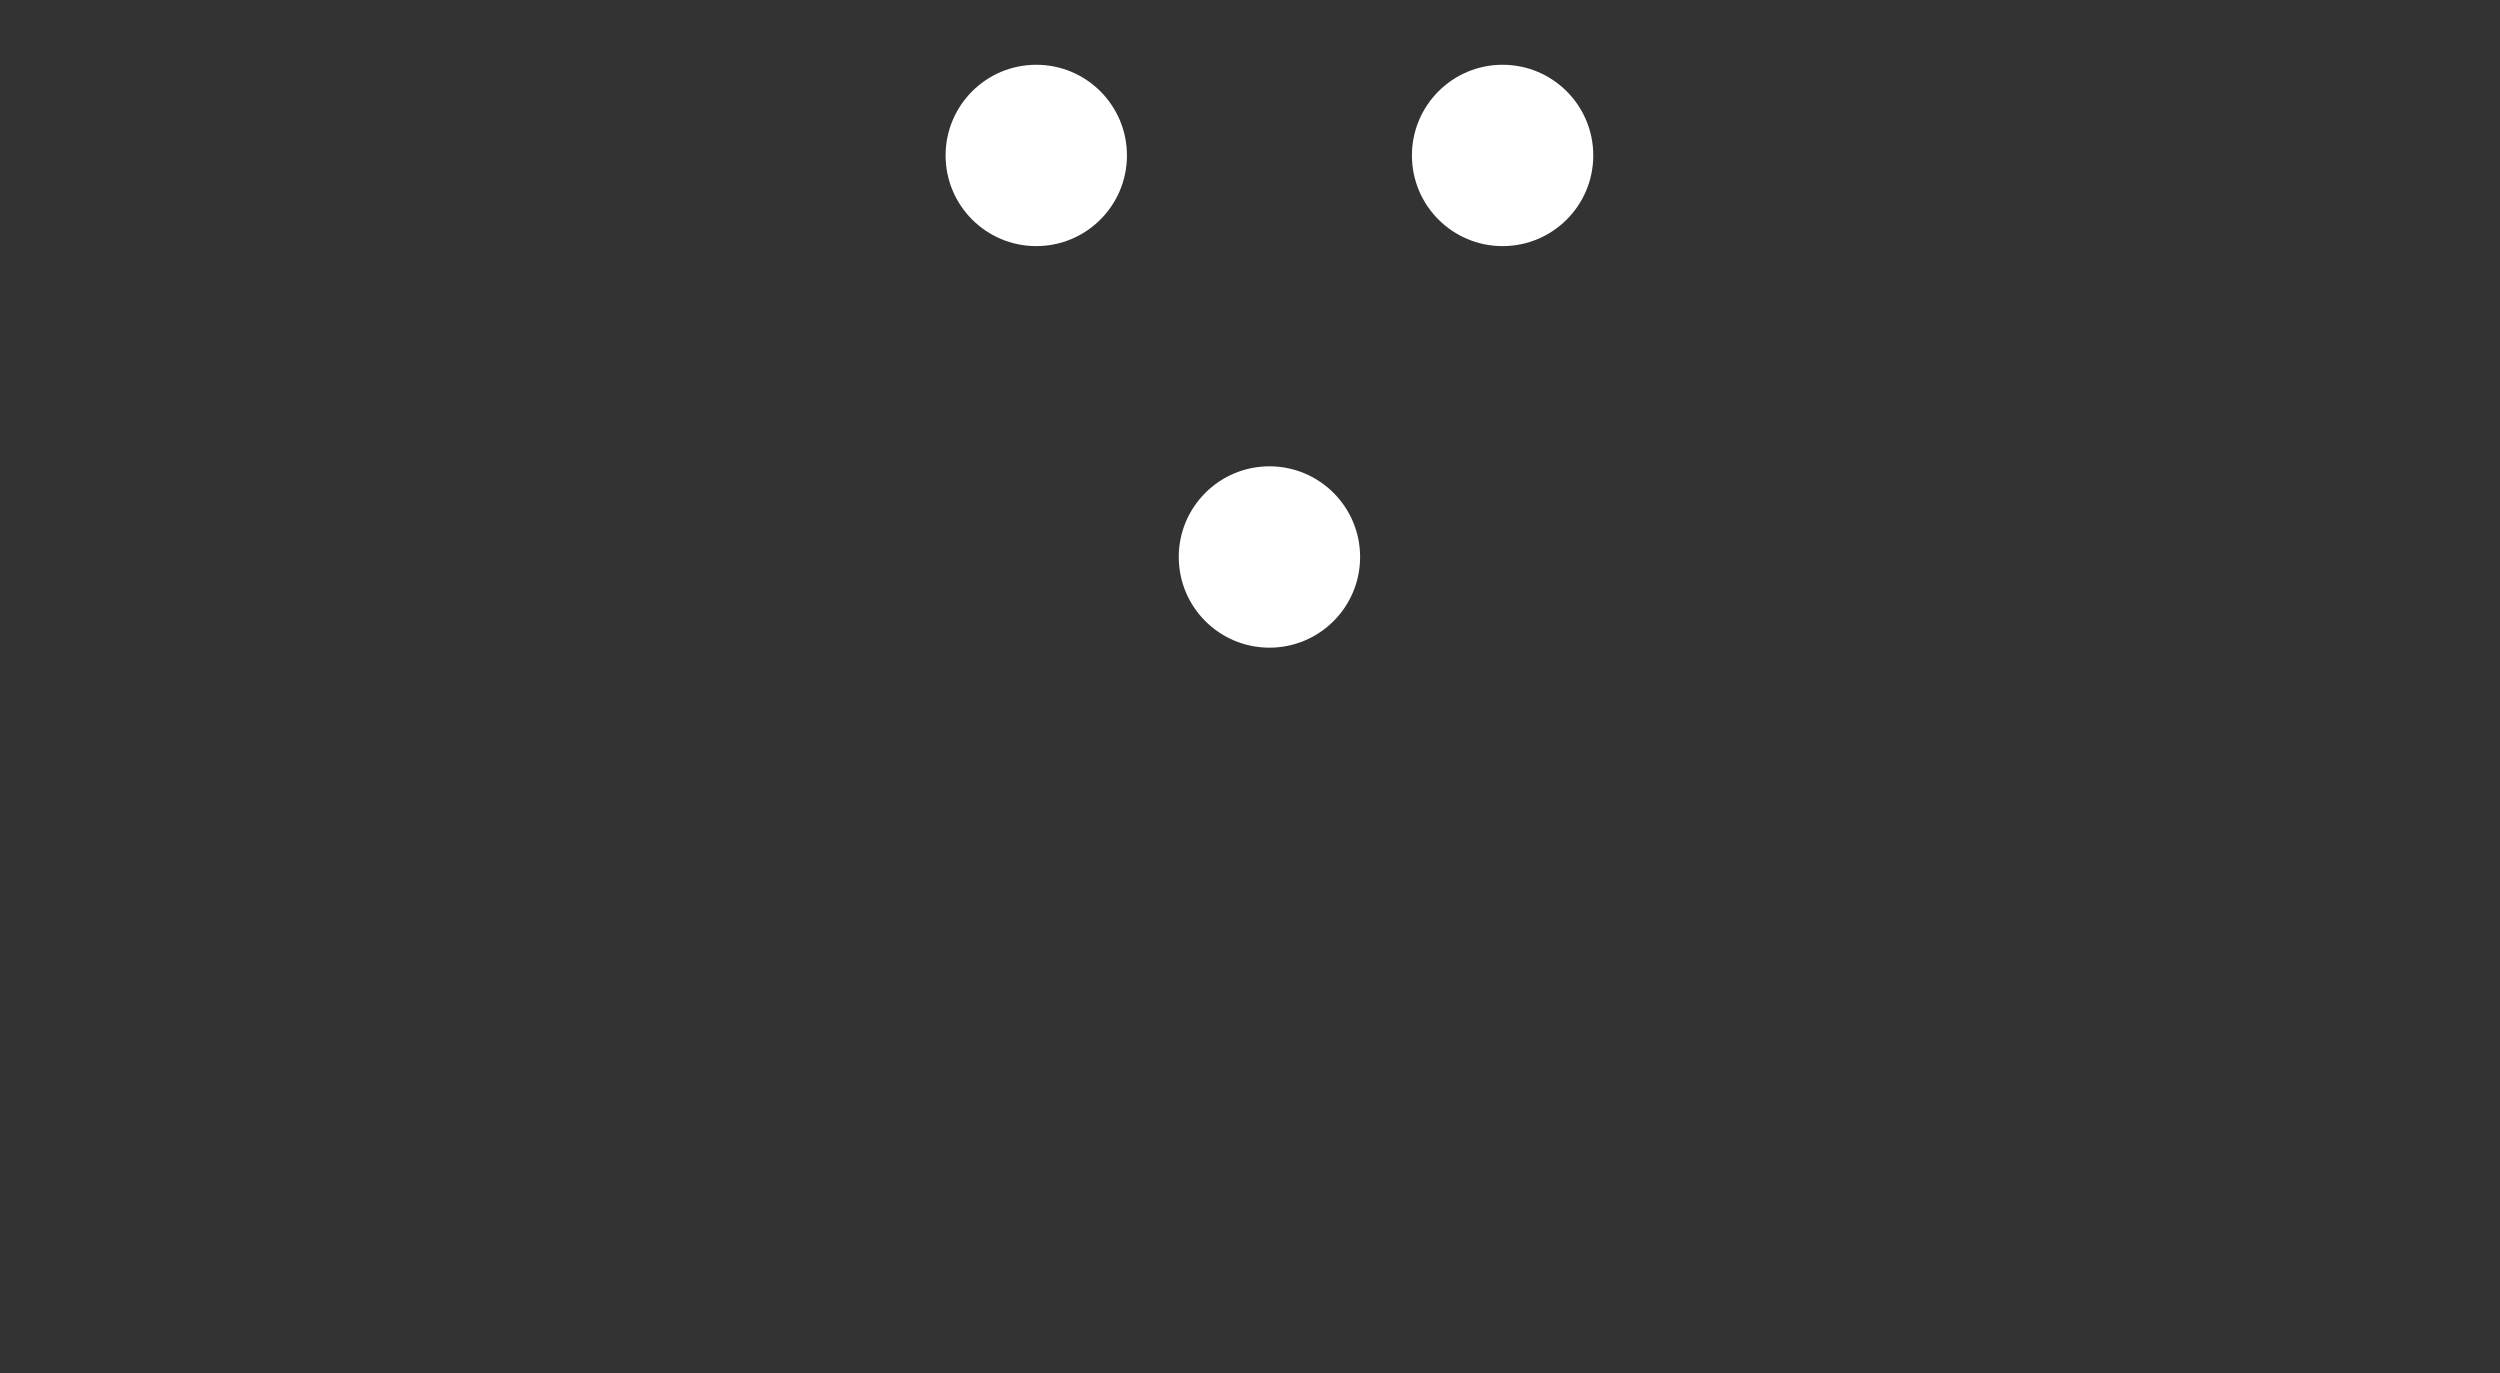 <svg width="193" height="106" viewBox="0 0 193 106" fill="none" xmlns="http://www.w3.org/2000/svg">
<rect x="0" y="0" width="193" height="106" fill="#333333" stroke="none"/>
<path d="M87 12C87 15.866 83.866 19 80 19C76.134 19 73 15.866 73 12C73 8.134 76.134 5 80 5C83.866 5 87 8.134 87 12Z" fill="white"/>
<path d="M123 12C123 15.866 119.866 19 116 19C112.134 19 109 15.866 109 12C109 8.134 112.134 5 116 5C119.866 5 123 8.134 123 12Z" fill="white"/>
<path d="M105 43C105 46.866 101.866 50 98 50C94.134 50 91 46.866 91 43C91 39.134 94.134 36 98 36C101.866 36 105 39.134 105 43Z" fill="white"/>
</svg>
